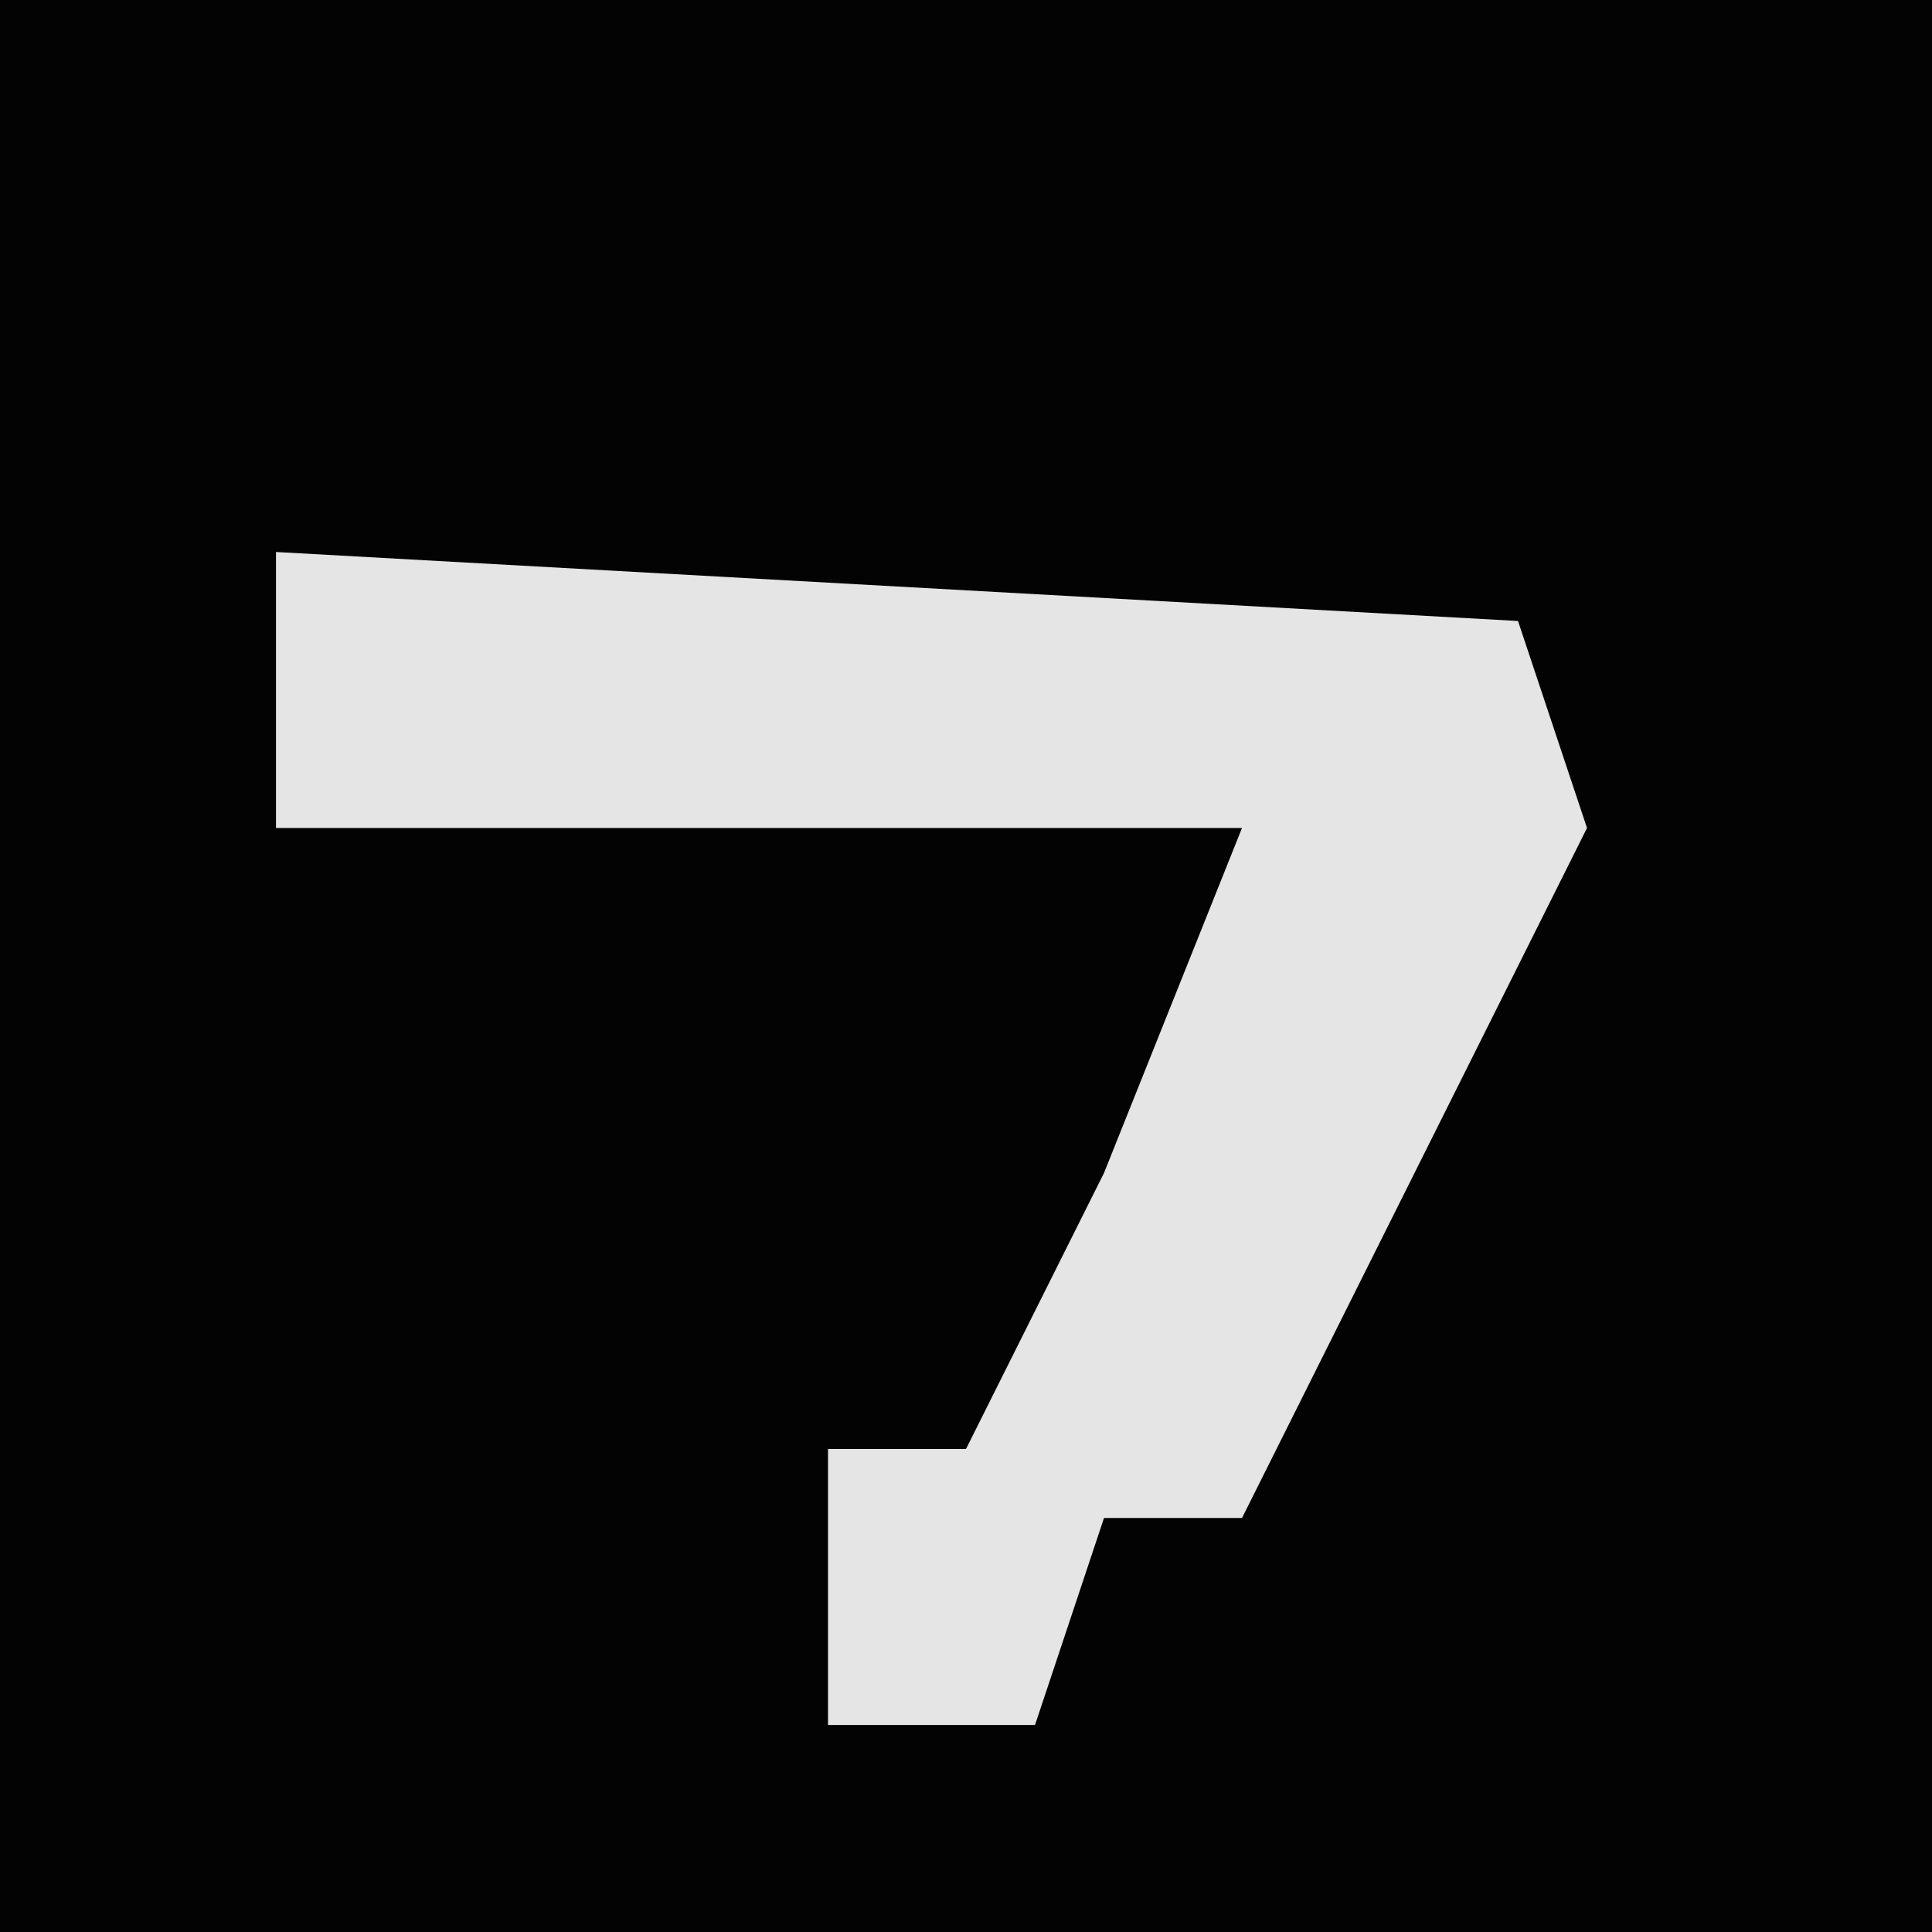 <?xml version="1.0" encoding="UTF-8"?>
<svg version="1.1" xmlns="http://www.w3.org/2000/svg" width="28" height="28">
<path d="M0,0 L28,0 L28,28 L0,28 Z " fill="#030303" transform="translate(0,0)"/>
<path d="M0,0 L18,1 L19,4 L14,14 L12,14 L11,17 L8,17 L8,13 L10,13 L12,9 L14,4 L0,4 Z " fill="#E5E5E5" transform="translate(4,8)"/>
</svg>
